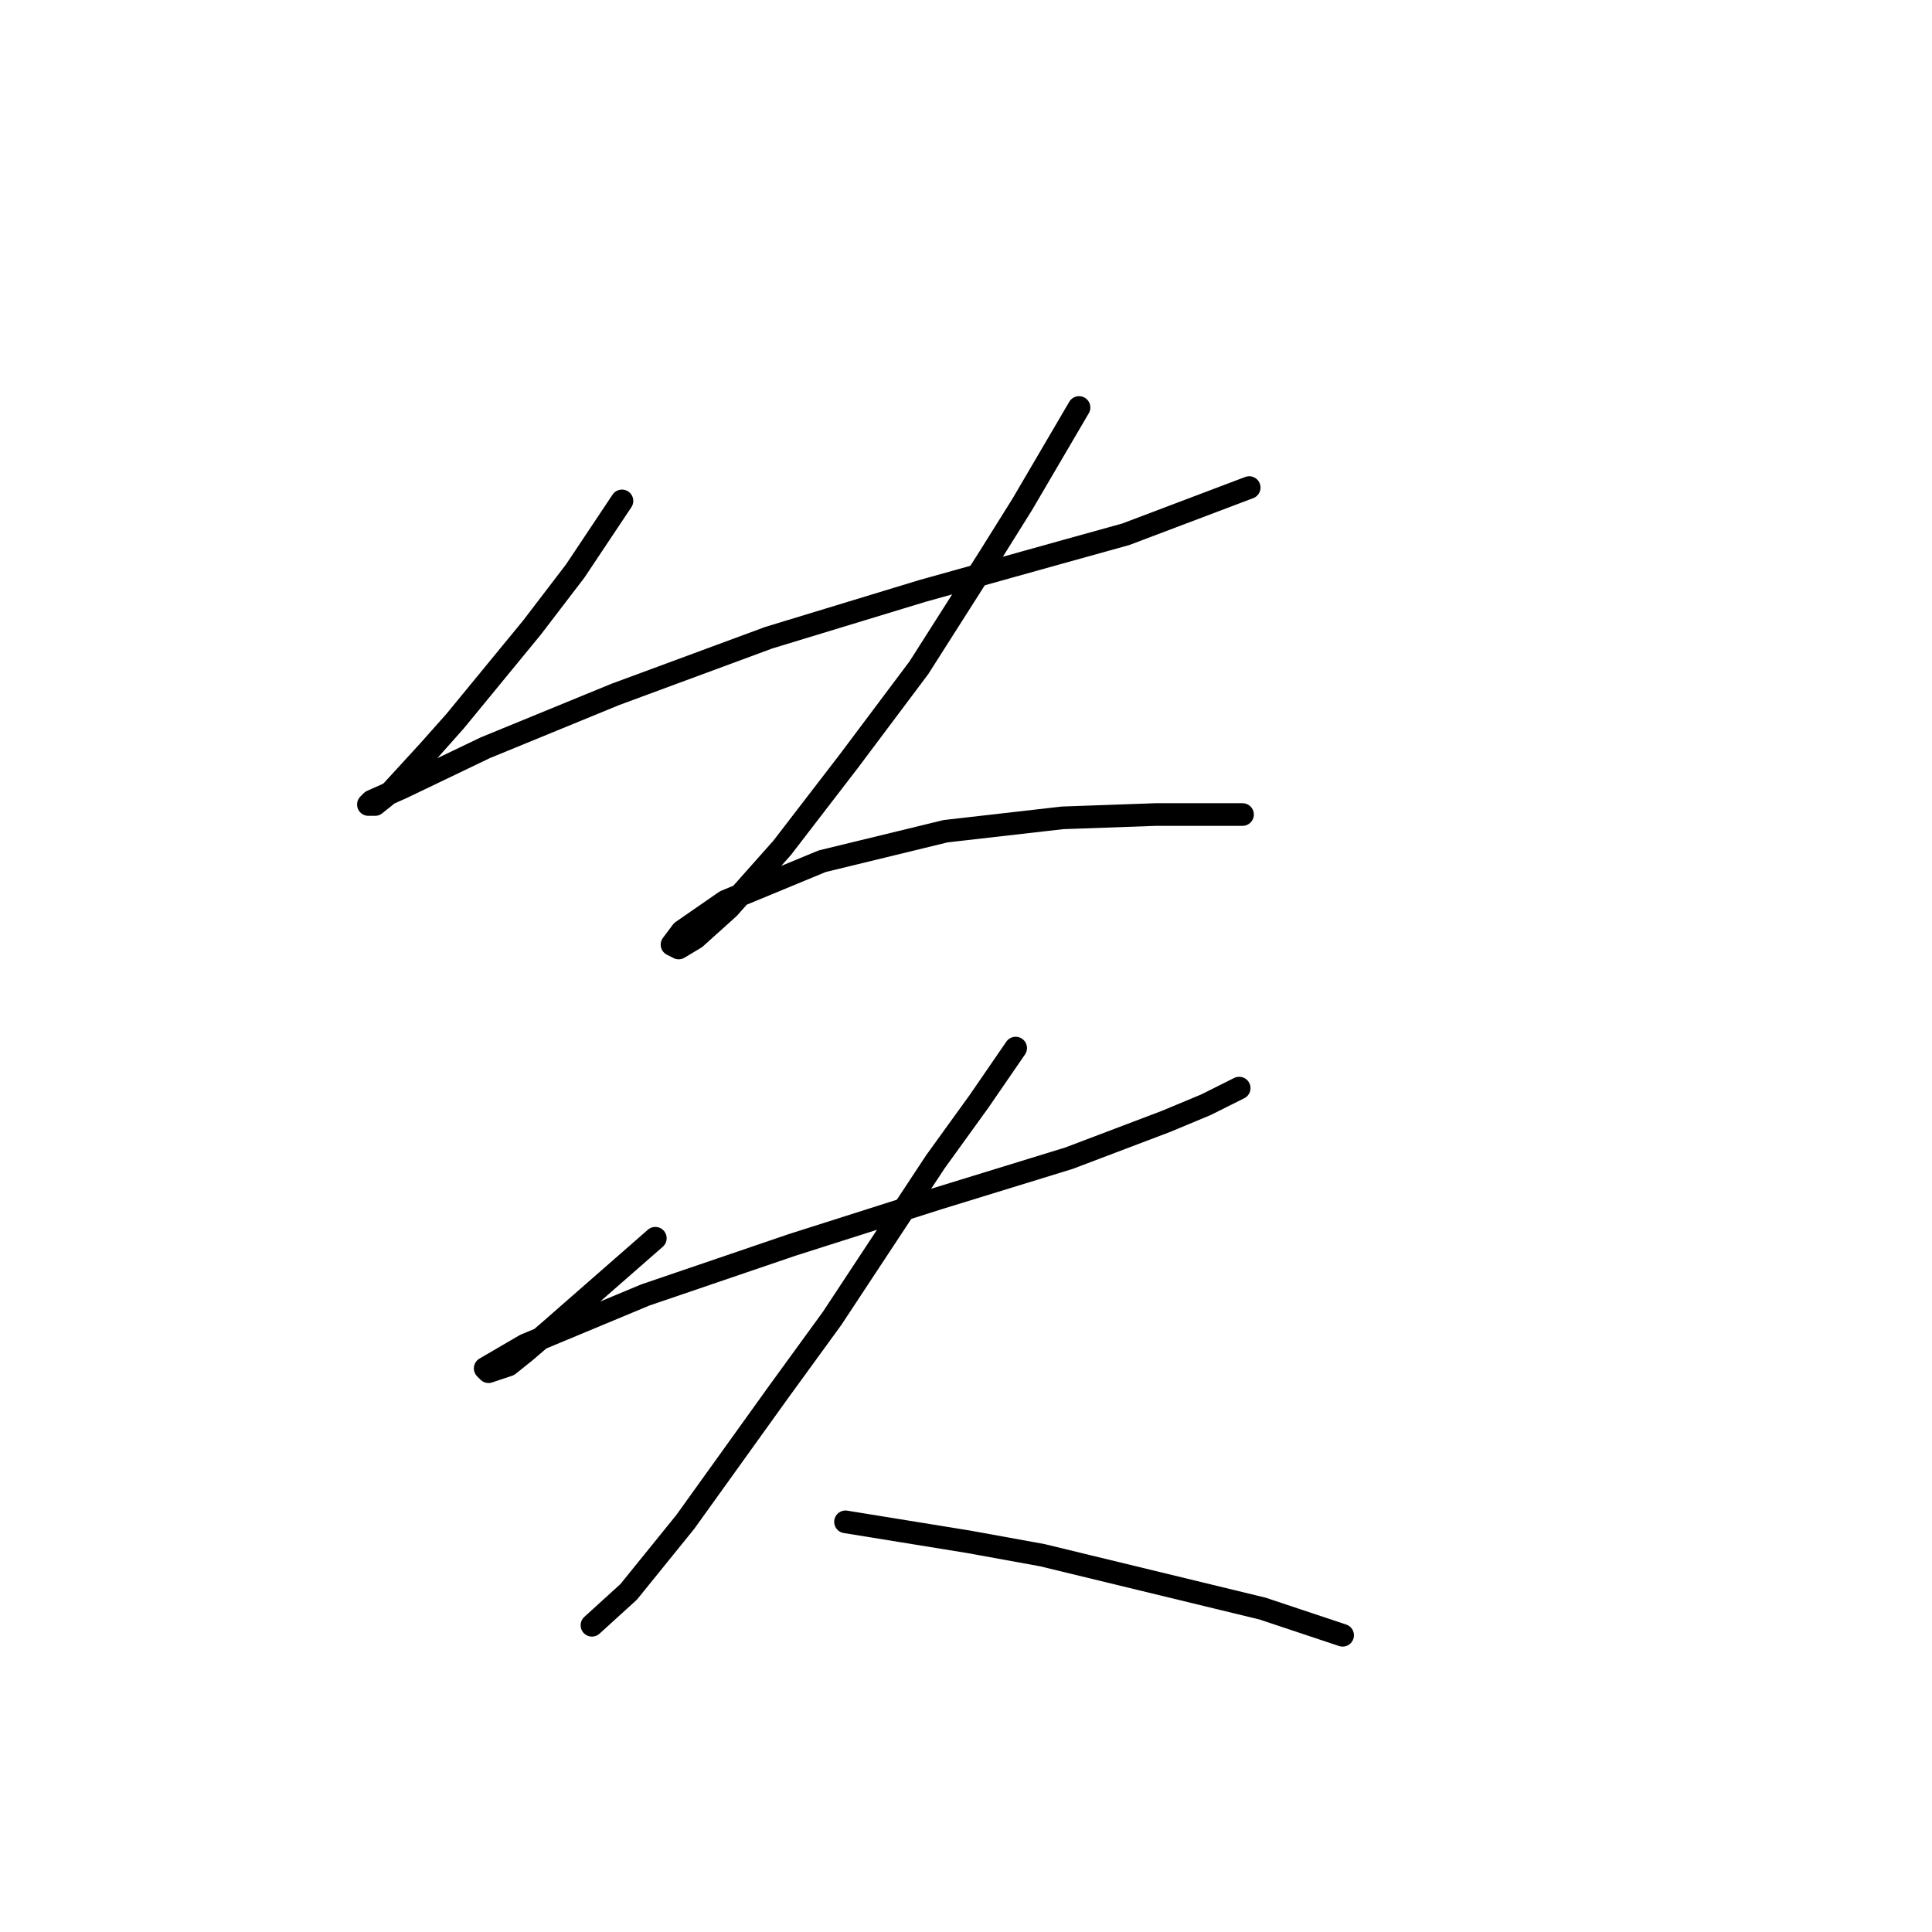<?xml version="1.0" standalone="no"?>
    <svg width="256" height="256" xmlns="http://www.w3.org/2000/svg" version="1.1">
    <polyline stroke="black" stroke-width="3" stroke-linecap="round" fill="transparent" stroke-linejoin="round" points="82.414 66.373 76.224 75.657 70.477 83.172 60.309 95.551 56.773 99.529 51.91 104.835 49.699 106.603 48.815 106.603 49.257 106.161 53.236 104.392 64.288 99.087 81.529 92.014 101.865 84.499 122.201 78.309 141.211 73.004 149.169 70.794 165.526 64.605 165.526 64.605 " />
        <polyline stroke="black" stroke-width="3" stroke-linecap="round" fill="transparent" stroke-linejoin="round" points="142.979 53.995 135.464 66.815 131.043 73.888 121.759 88.477 112.476 100.856 103.634 112.35 96.56 120.308 92.14 124.286 89.929 125.613 89.045 125.17 90.371 123.402 96.118 119.423 108.939 114.118 125.296 110.14 140.769 108.371 153.147 107.929 164.642 107.929 164.642 107.929 " />
        <polyline stroke="black" stroke-width="3" stroke-linecap="round" fill="transparent" stroke-linejoin="round" points="86.835 164.074 72.688 176.452 69.593 179.105 67.383 180.873 64.73 181.758 64.288 181.315 69.593 178.221 85.508 171.59 104.96 164.958 124.412 158.769 141.653 153.464 154.474 148.601 159.779 146.391 164.2 144.18 164.2 144.18 " />
        <polyline stroke="black" stroke-width="3" stroke-linecap="round" fill="transparent" stroke-linejoin="round" points="134.58 138.875 129.717 145.949 123.97 153.906 110.265 174.684 103.192 184.41 90.813 201.651 83.298 210.935 78.435 215.356 78.435 215.356 " />
        <polyline stroke="black" stroke-width="3" stroke-linecap="round" fill="transparent" stroke-linejoin="round" points="112.033 201.651 128.391 204.304 138.117 206.072 167.294 213.146 177.904 216.682 177.904 216.682 " />
        </svg>